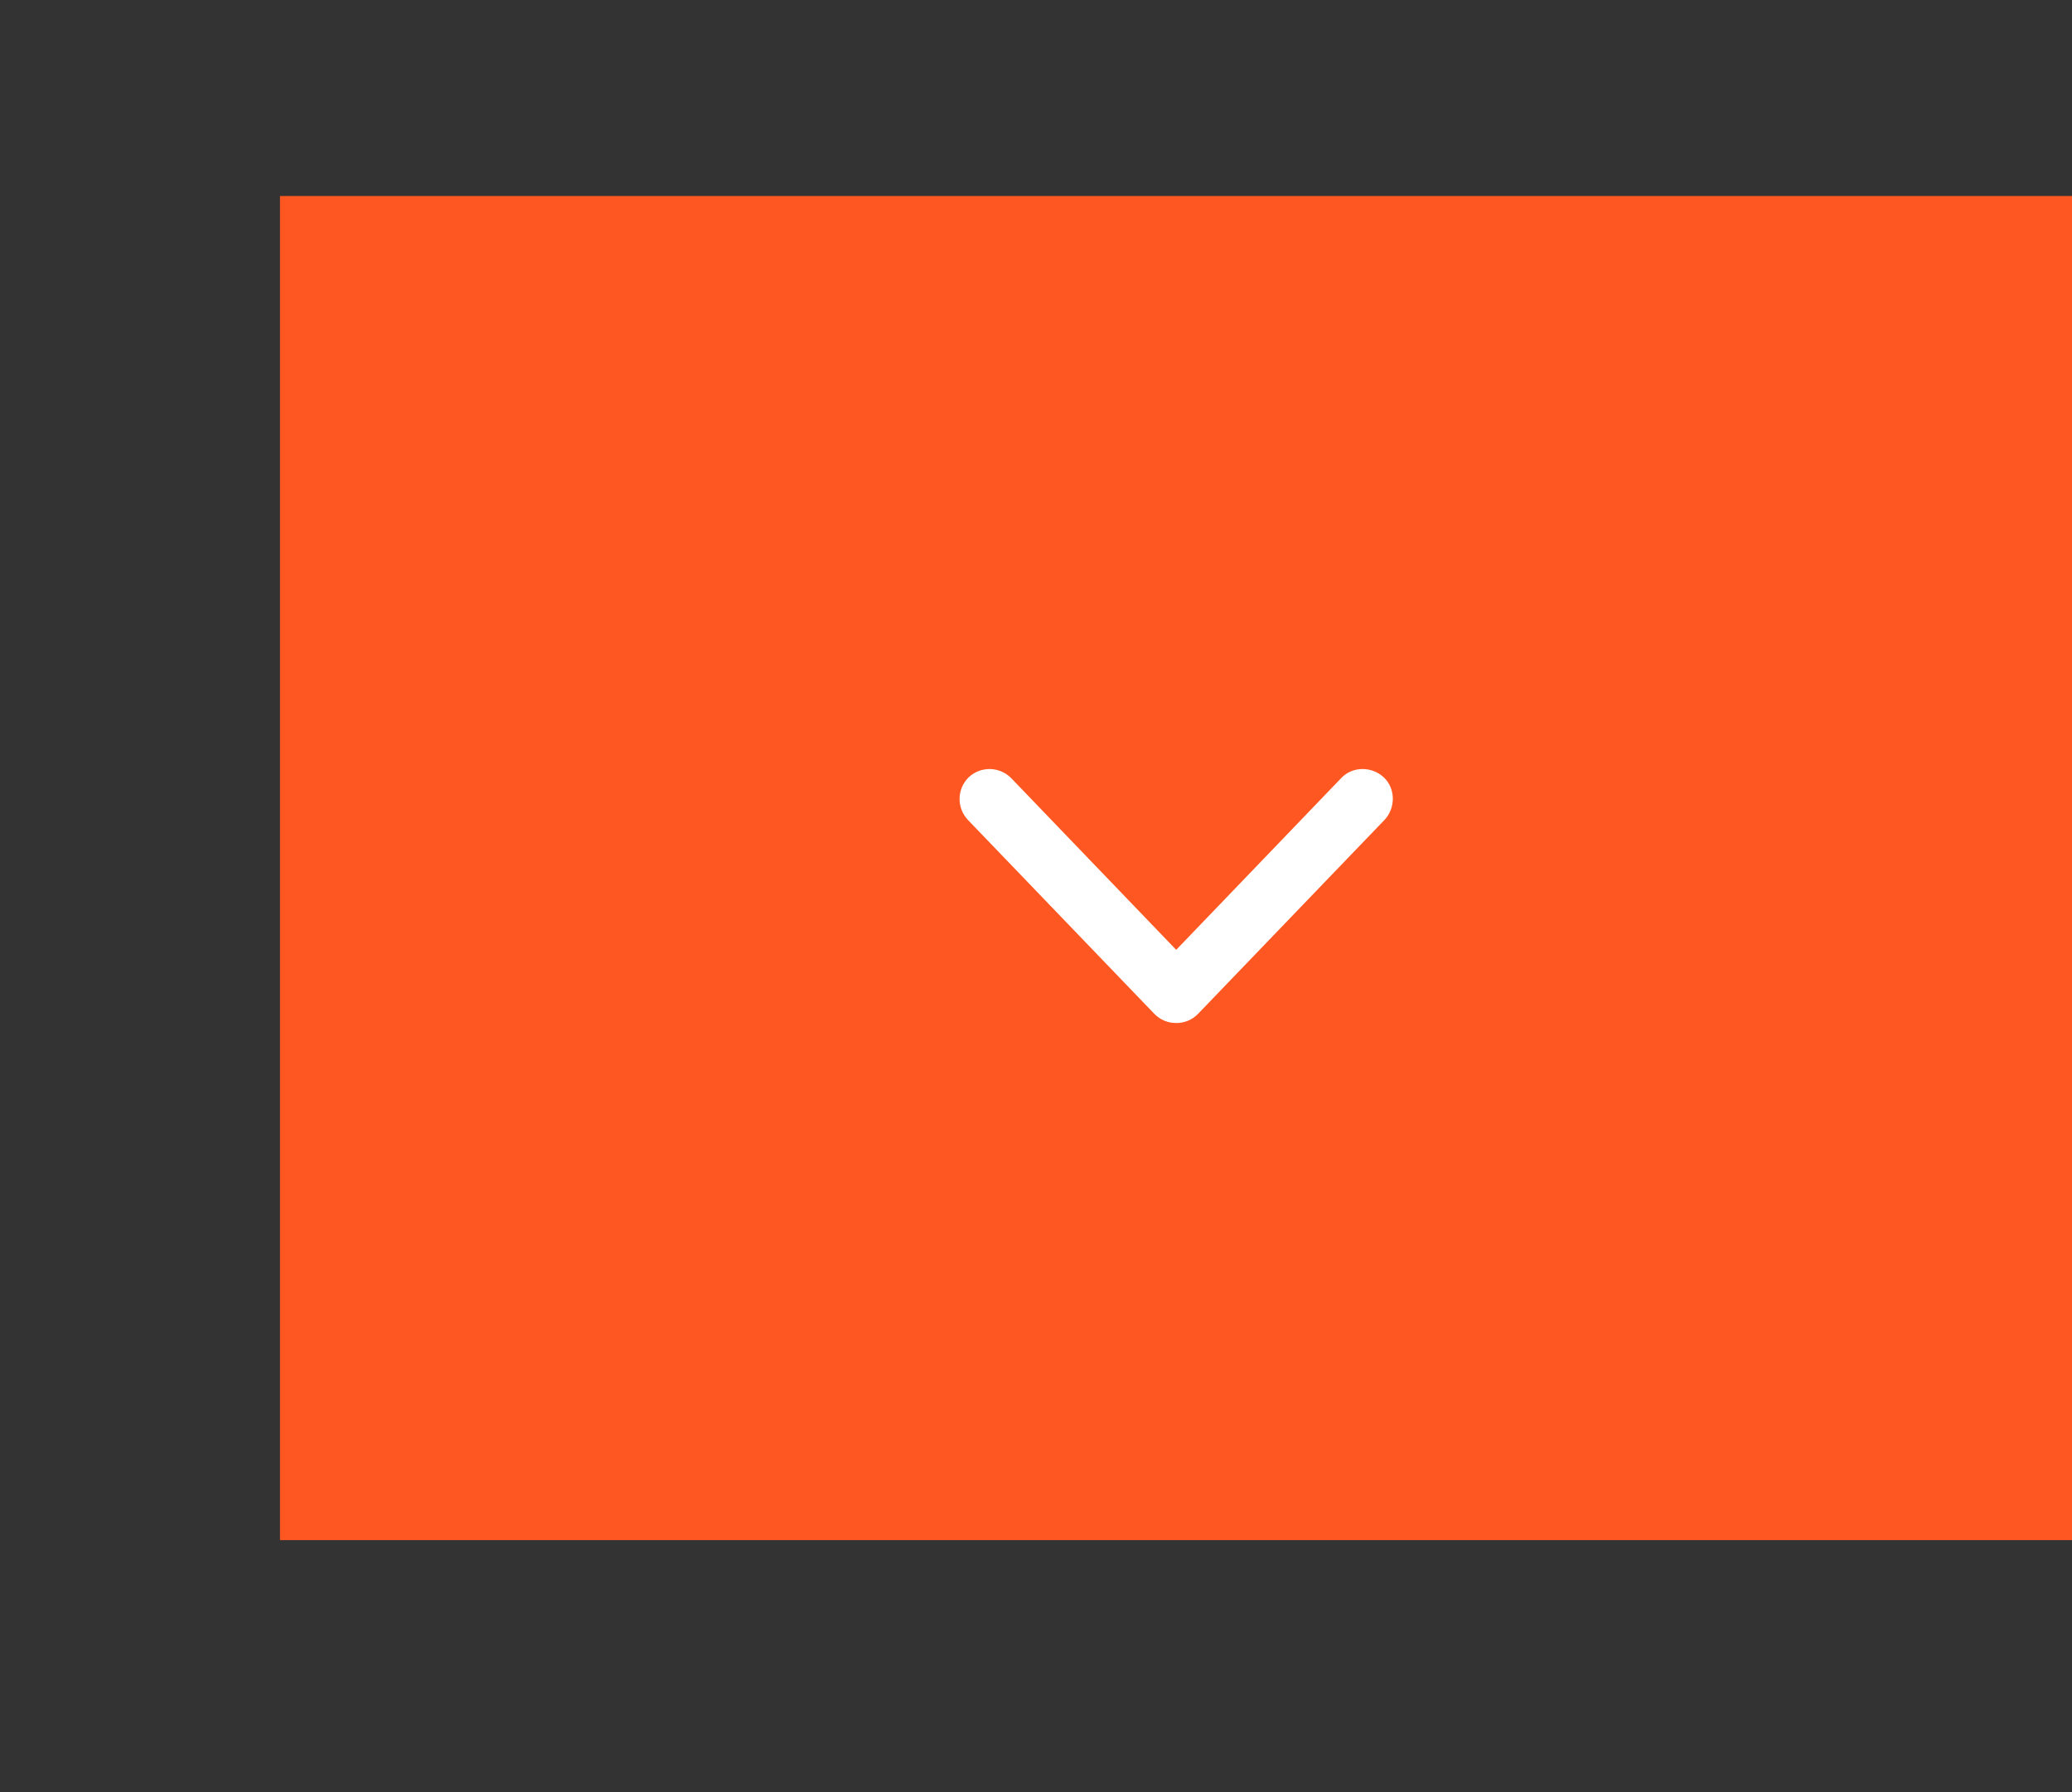 <svg width="74" height="64" fill="none" xmlns="http://www.w3.org/2000/svg"><rect width="100%" height="100%" fill="#333333" stroke="none"/><path fill="#FF5722" d="M74 7v48H10V7z"/><path d="M42.007 36.533c-.294 0-.56-.106-.774-.32l-6.666-6.933c-.4-.427-.4-1.093.026-1.52.427-.4 1.094-.4 1.52.027l5.894 6.133 5.893-6.133c.4-.427 1.093-.427 1.52-.027.427.4.427 1.093.027 1.52l-6.667 6.934c-.213.213-.48.32-.773.32z" fill="#fff"/></svg>